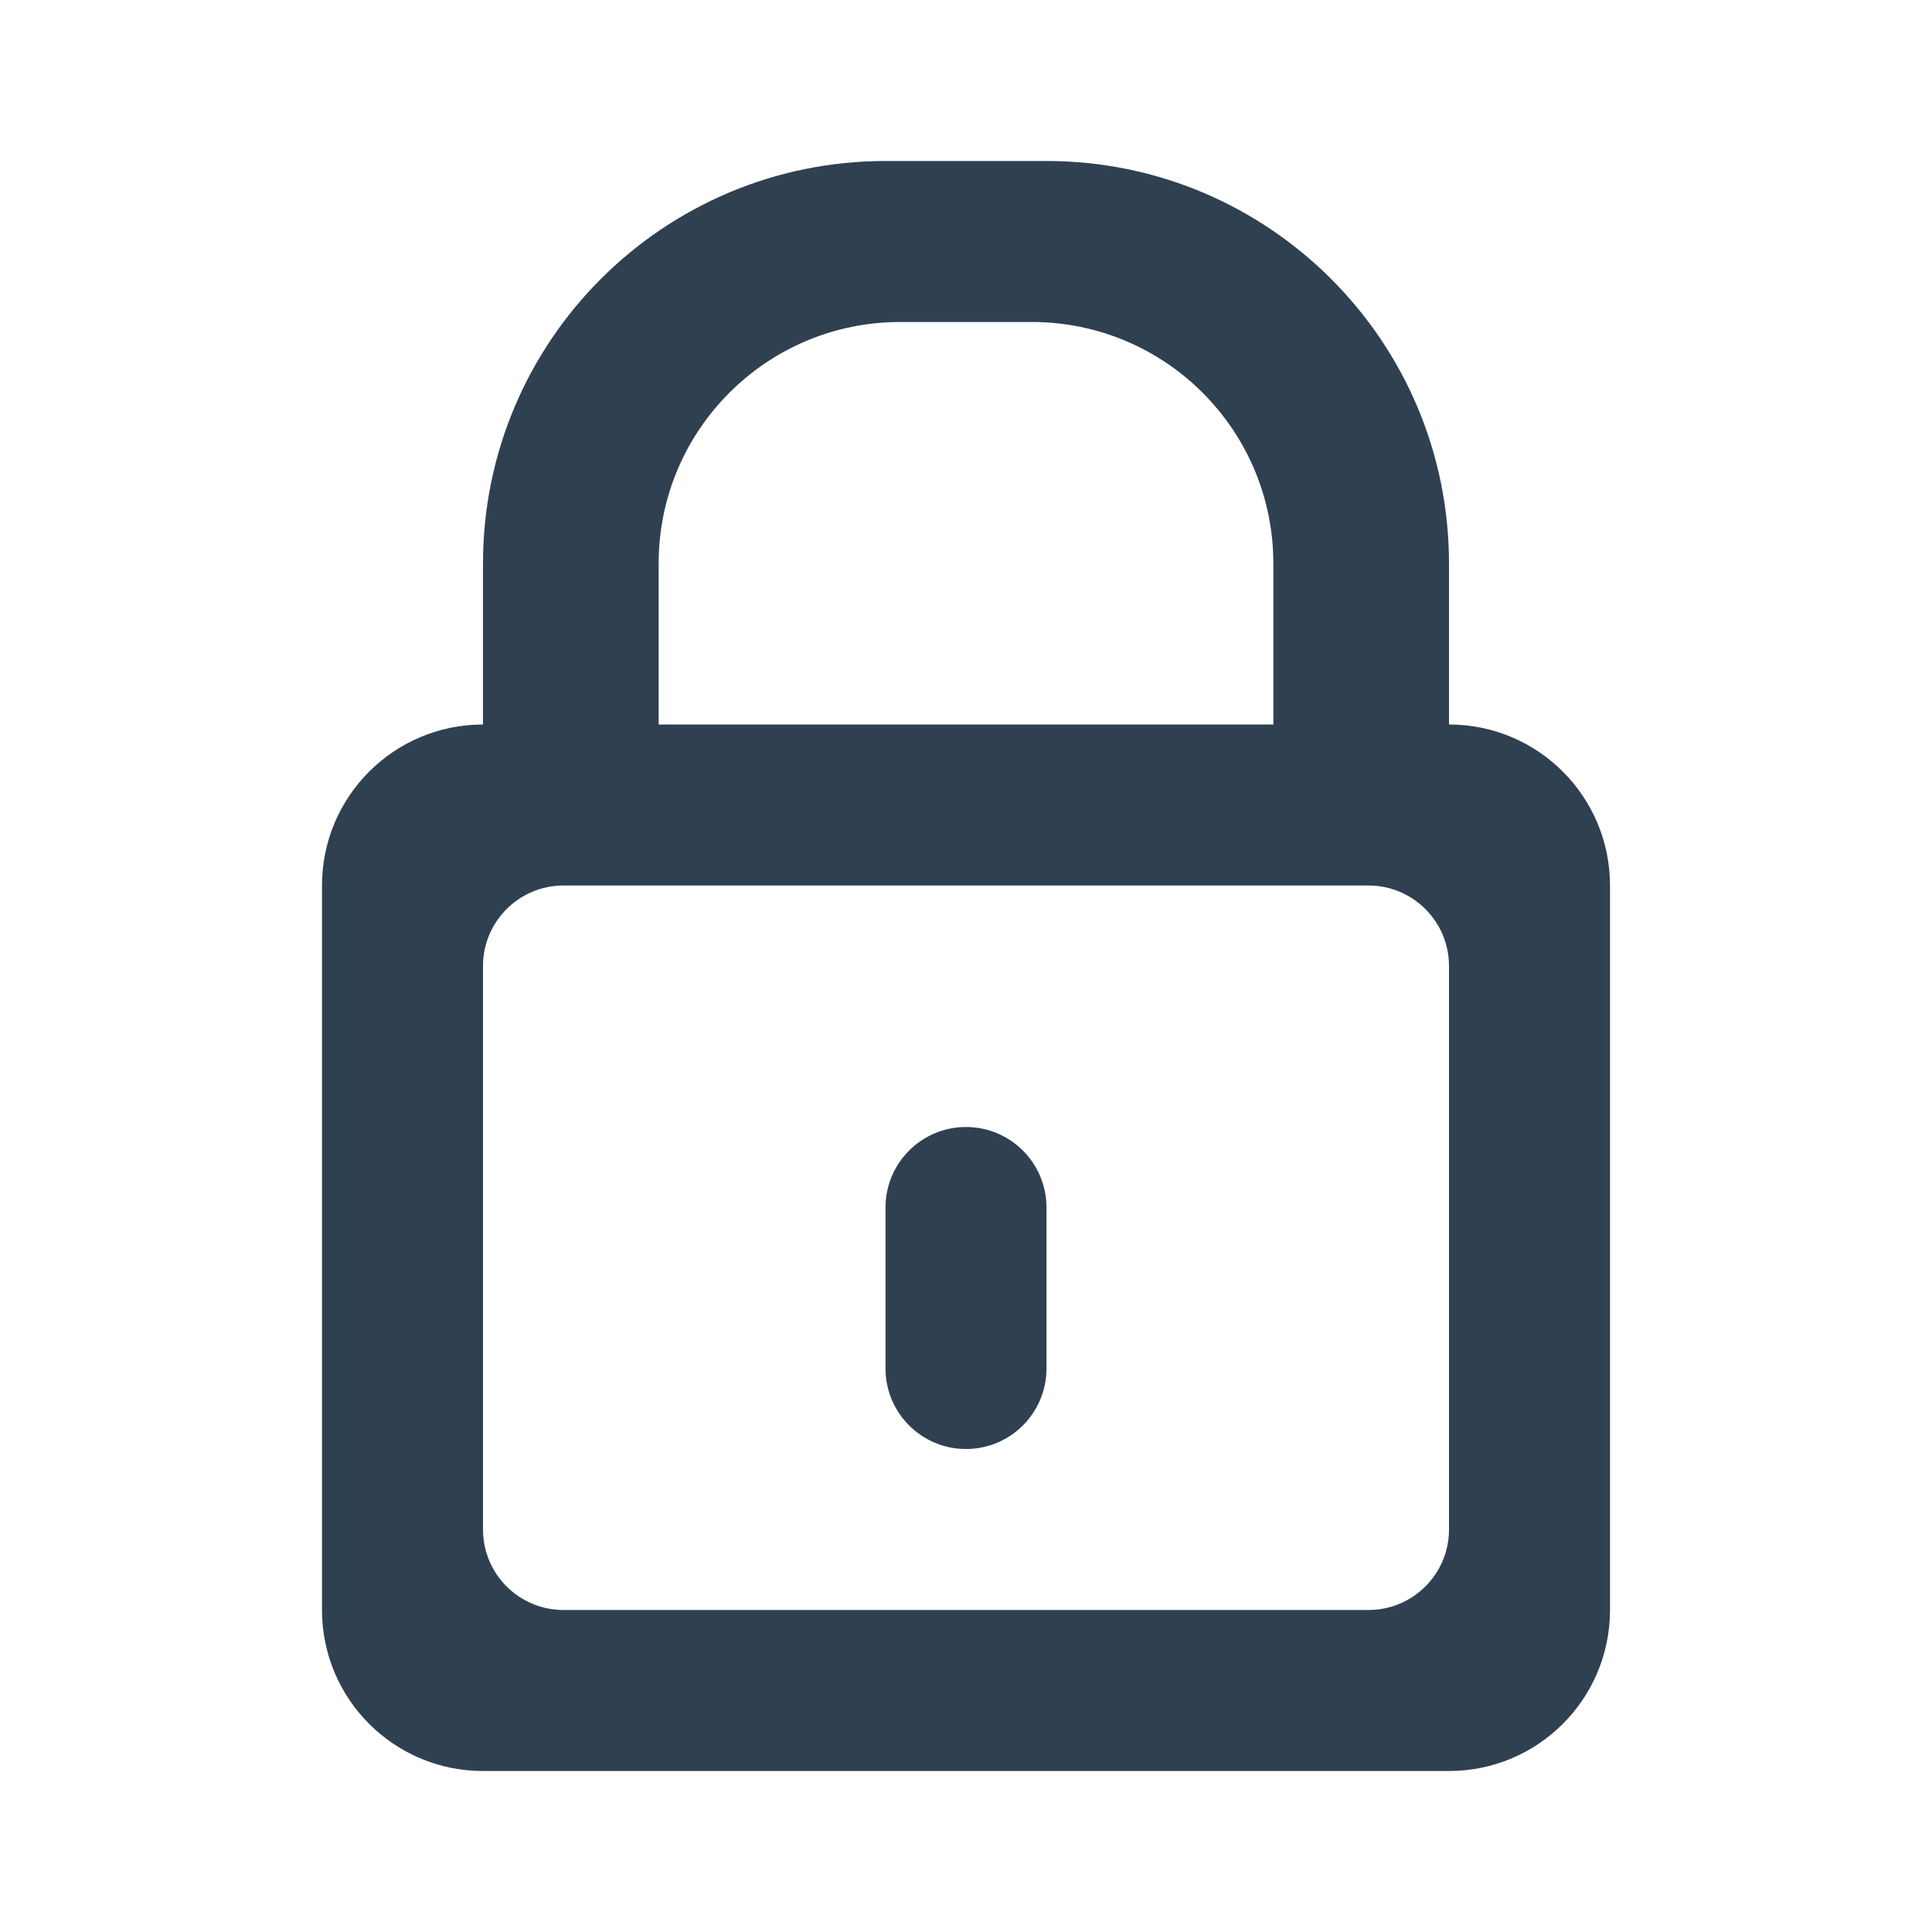 <svg width="24" height="24" viewBox="0 0 24 24" fill="none" xmlns="http://www.w3.org/2000/svg">
<path d="M13 15C13 14.448 12.552 14 12 14C11.448 14 11 14.448 11 15V17C11 17.552 11.448 18 12 18C12.552 18 13 17.552 13 17V15Z" fill="#2F4051"/>
<path fill-rule="evenodd" clip-rule="evenodd" d="M6 7C6 4.239 8.239 2 11 2H13C15.761 2 18 4.239 18 7V9C19.105 9 20 9.895 20 11V20C20 21.105 19.105 22 18 22H6C4.895 22 4 21.105 4 20V11C4 9.895 4.895 9 6 9V7ZM15.818 9H8.182V7C8.182 5.343 9.525 4 11.182 4H12.818C14.475 4 15.818 5.343 15.818 7V9ZM7 11C6.448 11 6 11.448 6 12V19C6 19.552 6.448 20 7 20H17C17.552 20 18 19.552 18 19V12C18 11.448 17.552 11 17 11H7Z" fill="#2F4051"/>
</svg>

